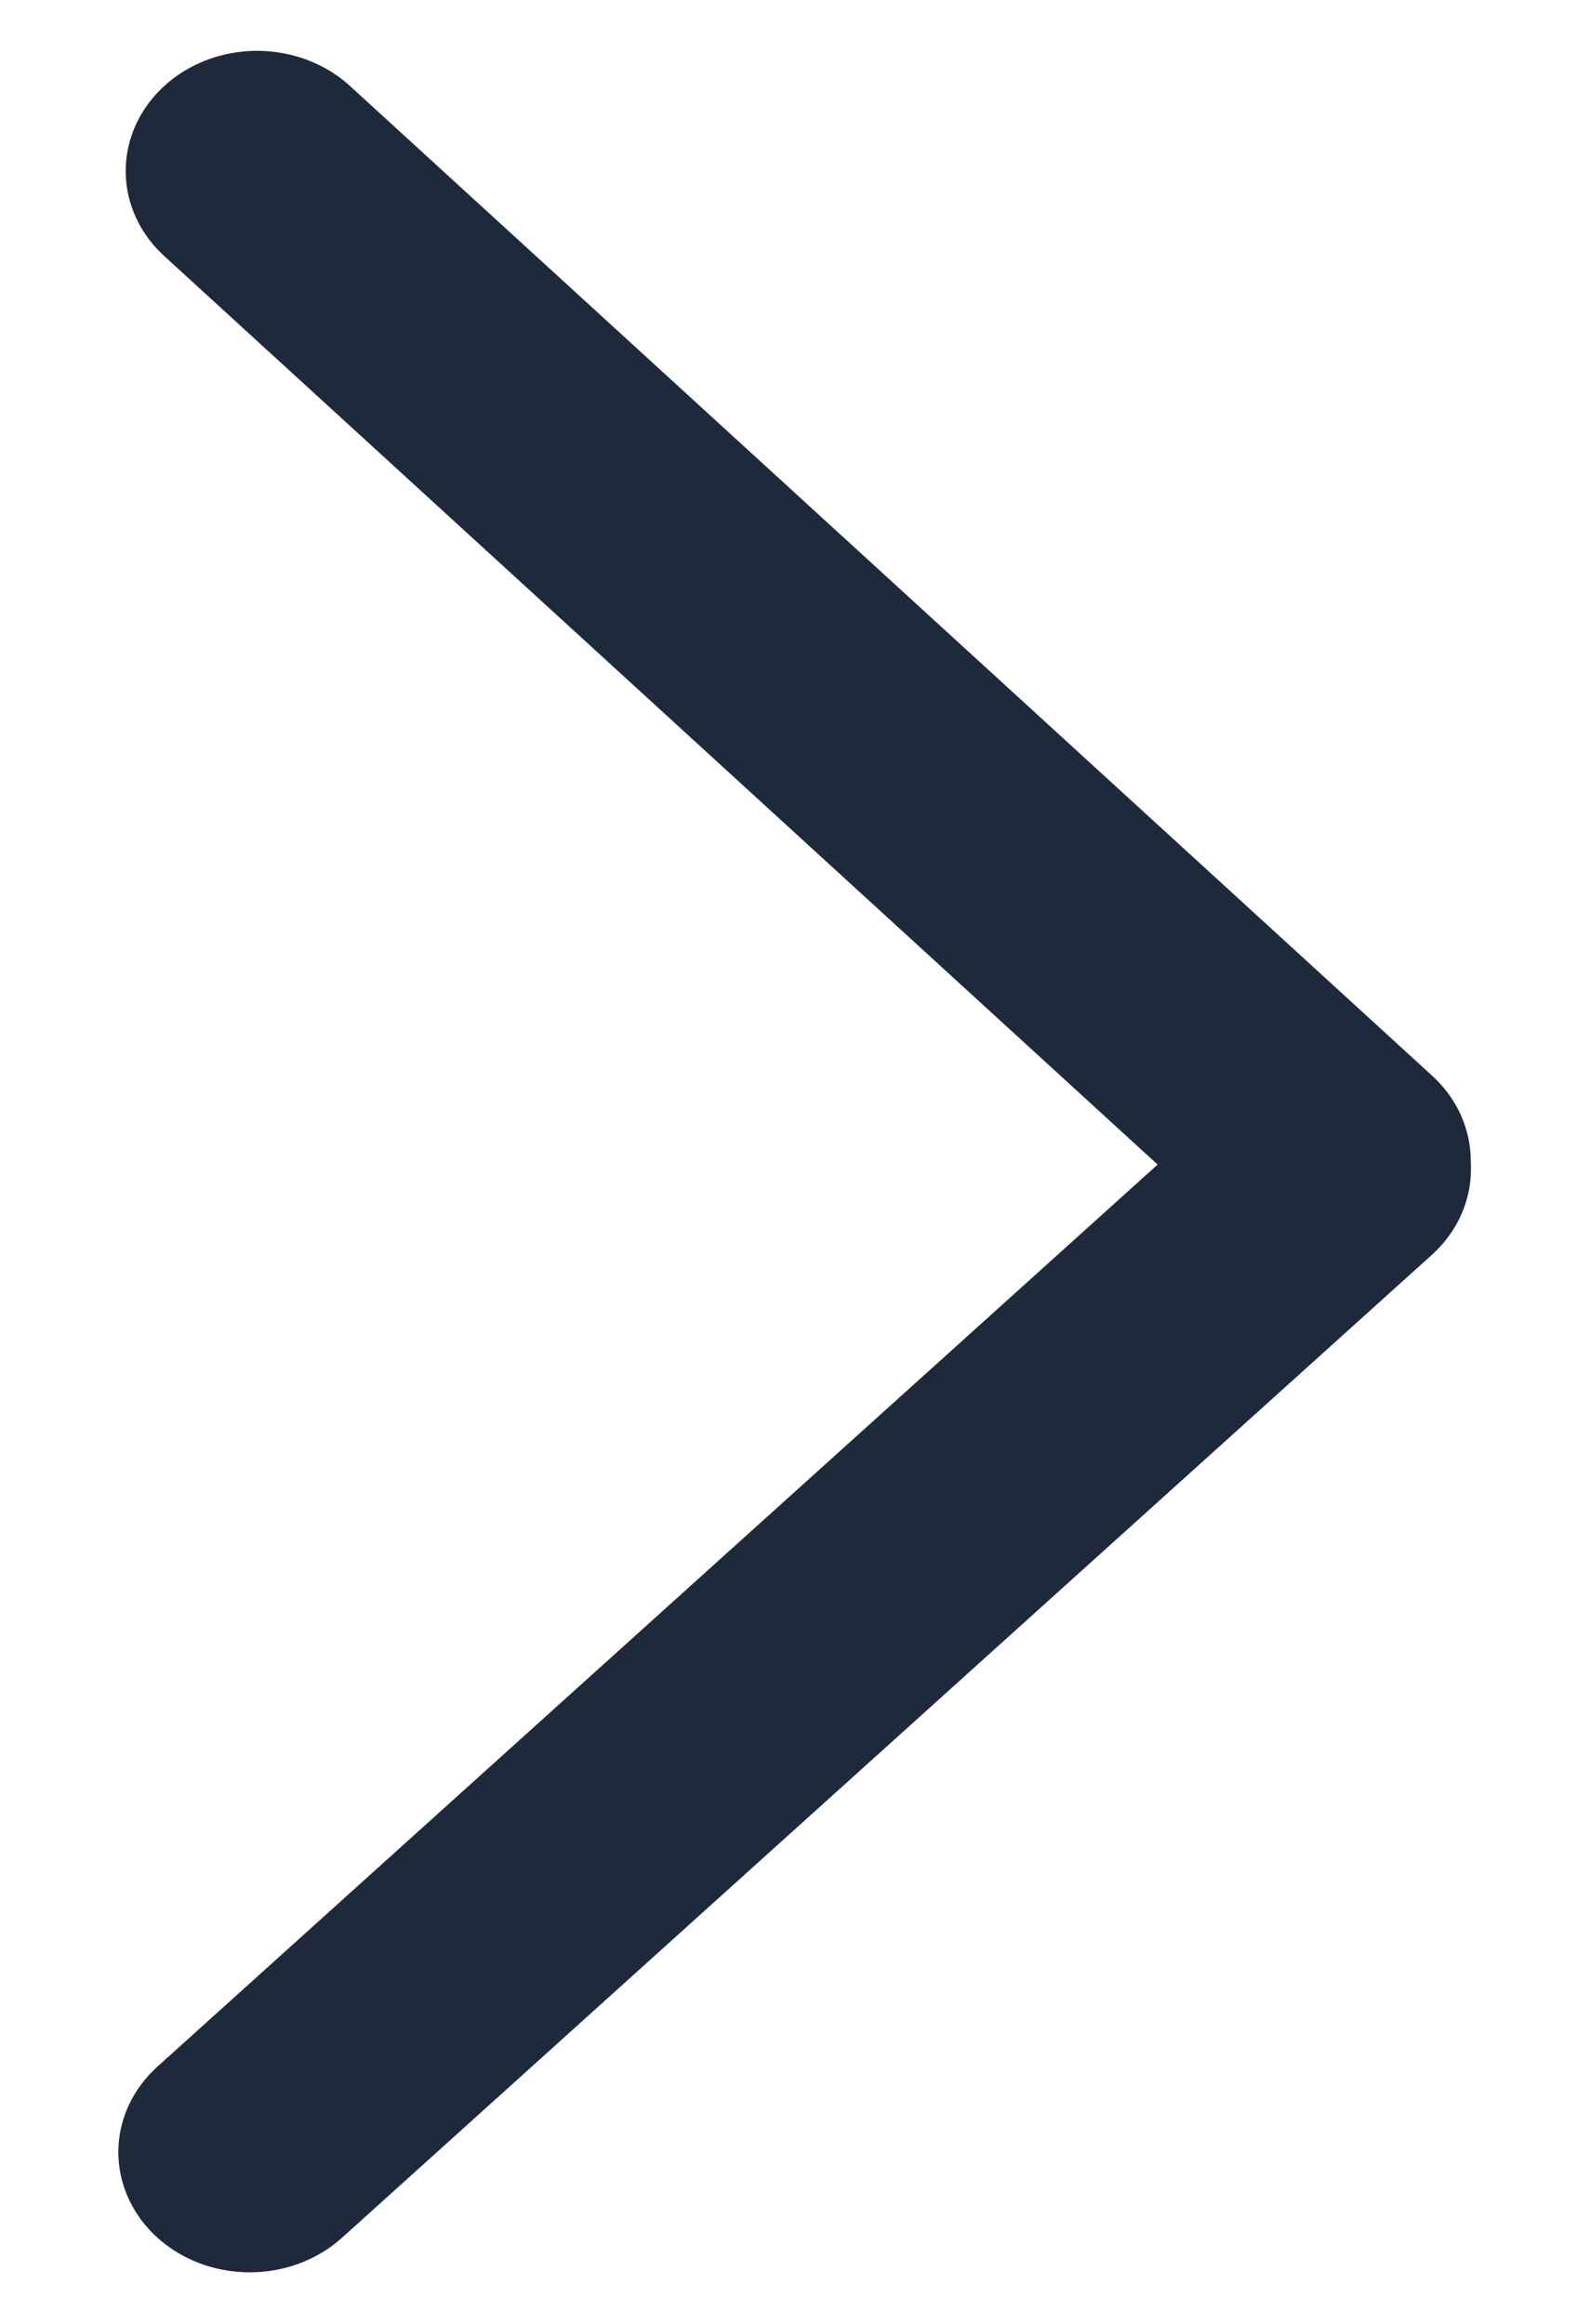 <svg cache-id="3d3372f9954140cb9b586cd8b858e371" id="emscVMSLB8E1" xmlns="http://www.w3.org/2000/svg" xmlns:xlink="http://www.w3.org/1999/xlink" viewBox="0 0 13 19" shape-rendering="geometricPrecision" text-rendering="geometricPrecision" width="13" height="19"><g transform="matrix(1.264 0 0 1.156-4.822-2.983)"><line x1="-3.487" y1="-3.105" x2="3.513" y2="3.895" transform="translate(8.965 6.895)" fill="none" stroke="#1e293b" stroke-width="1.7" stroke-linecap="round" stroke-linejoin="round"/><line x1="-3.487" y1="-3.105" x2="3.513" y2="3.895" transform="matrix(-.007 1-1-.007 9.35 14.316)" fill="none" stroke="#1e293b" stroke-width="1.7" stroke-linecap="round" stroke-linejoin="round"/></g></svg>

